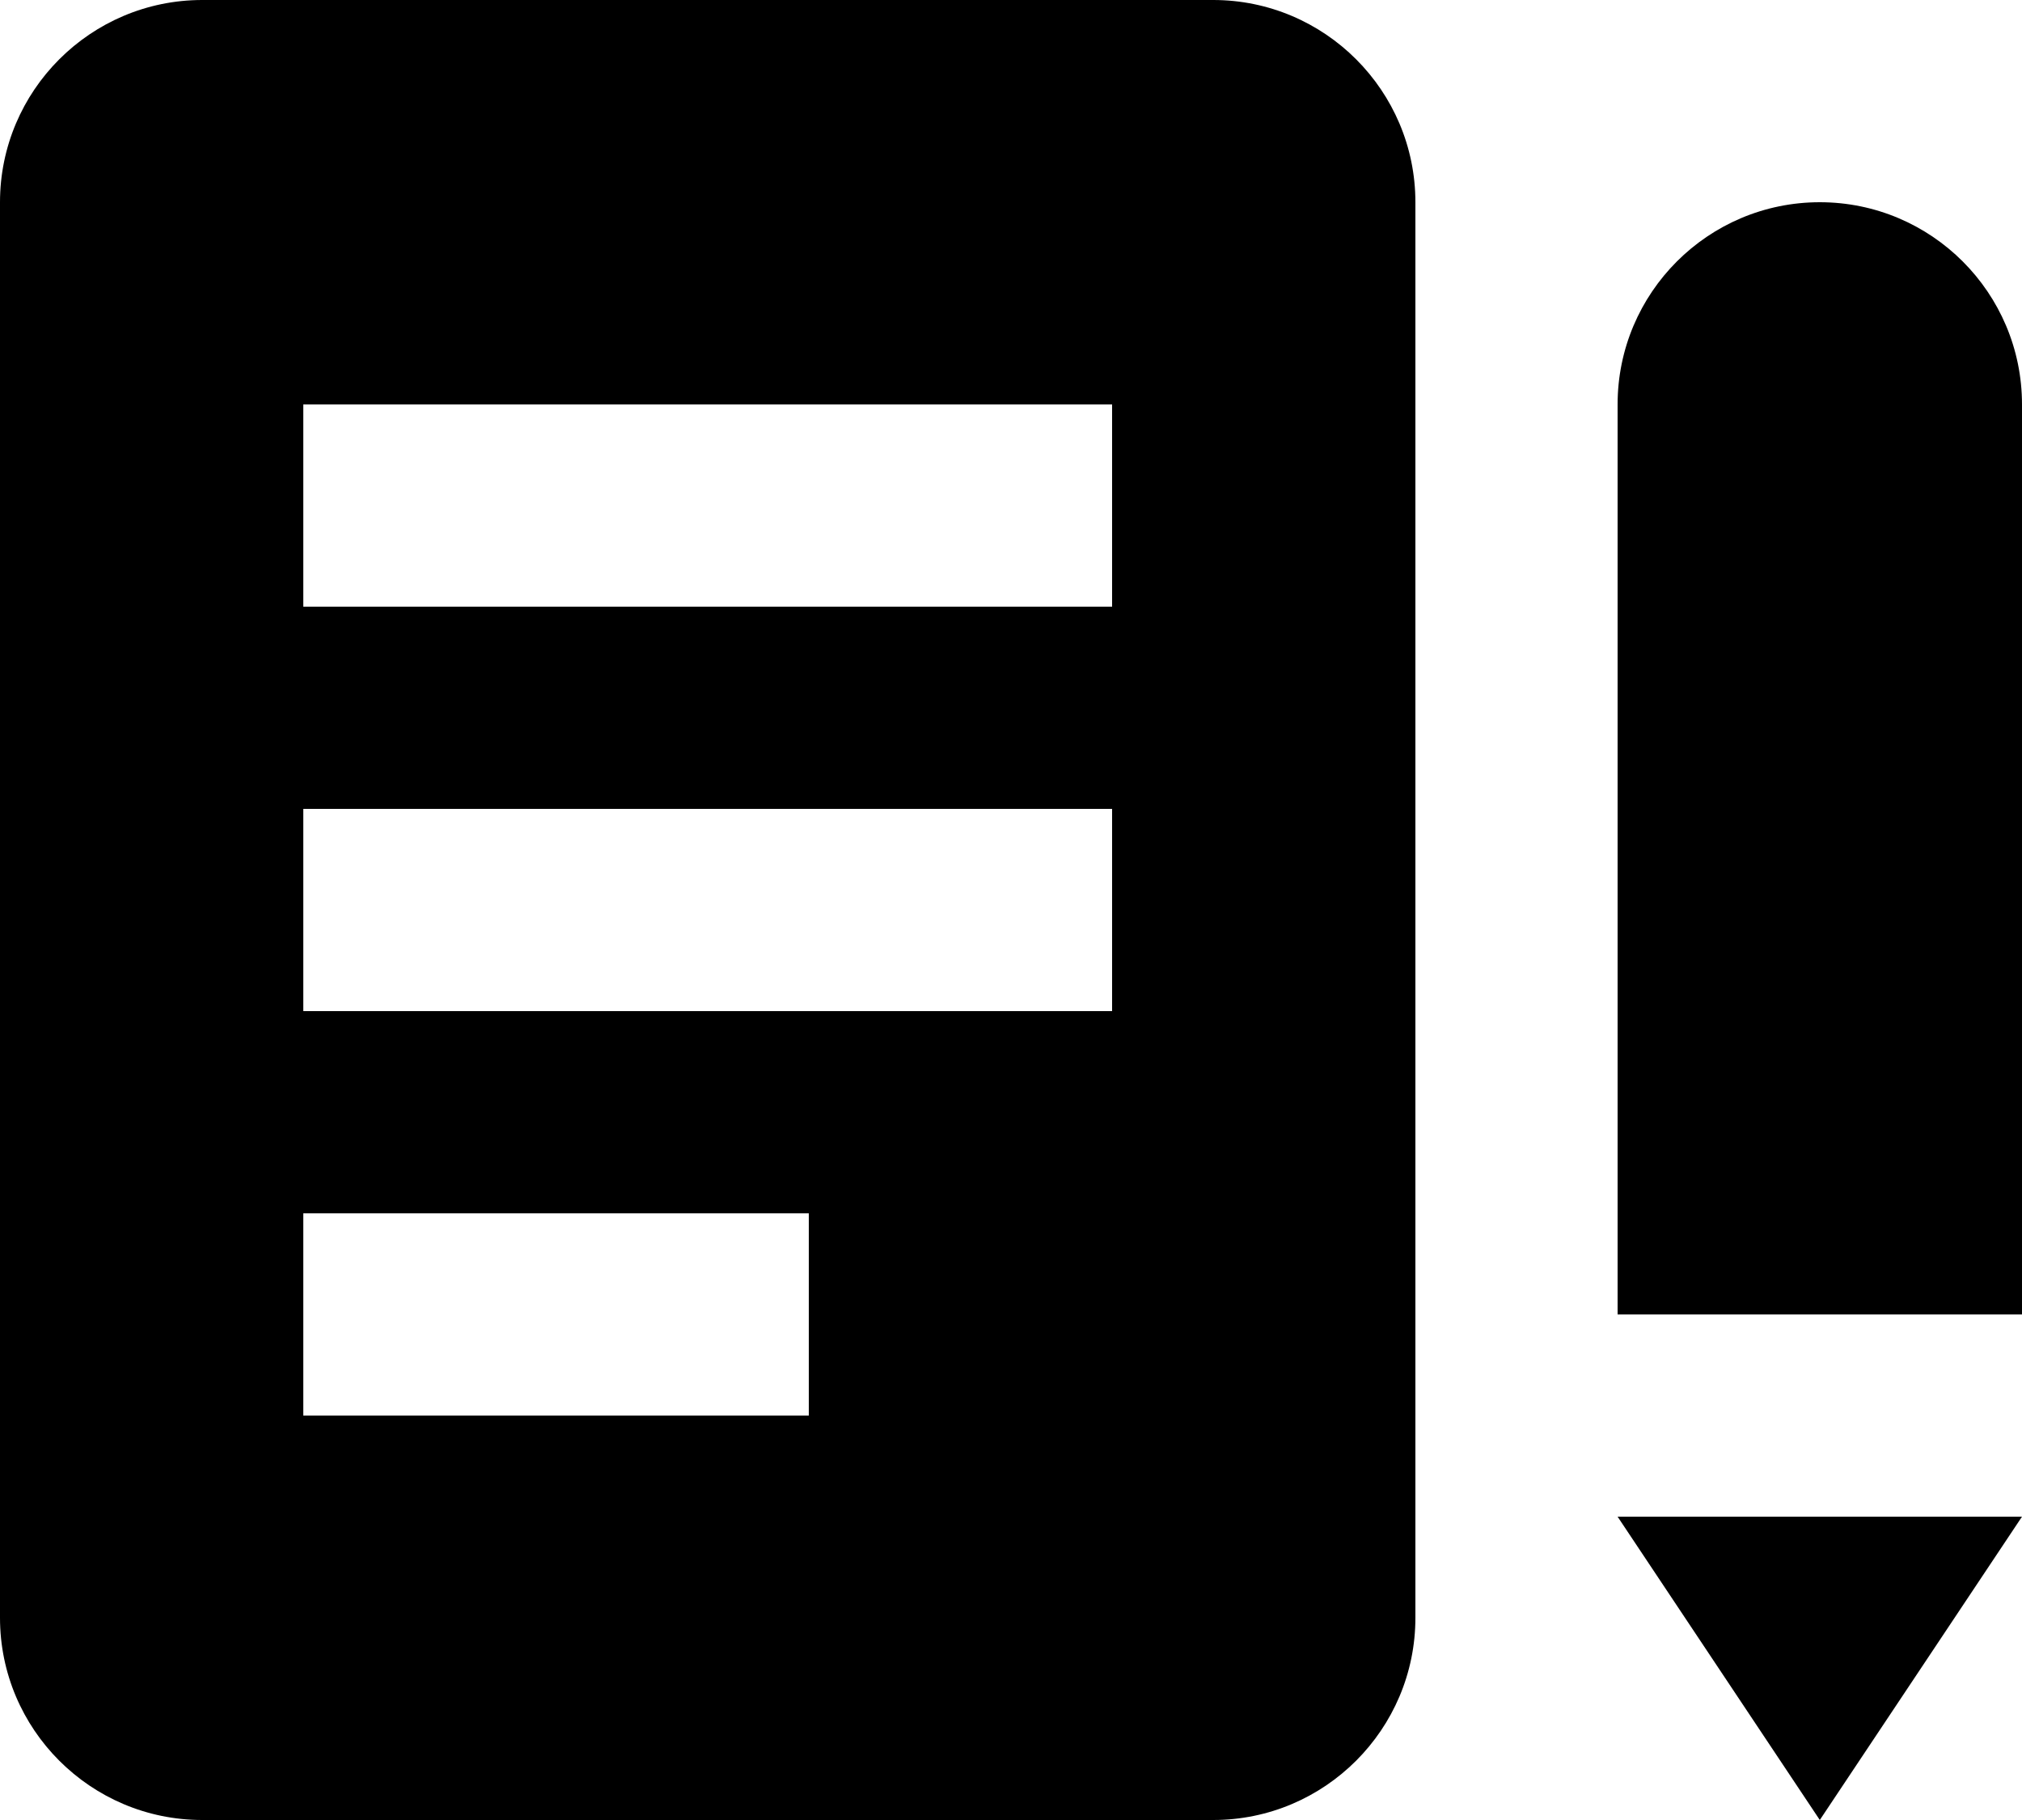 <svg width="20px" height="18px" viewBox="0 0 20 18" version="1.1" xmlns="http://www.w3.org/2000/svg" xmlns:xlink="http://www.w3.org/1999/xlink" xmlns:sketch="http://www.bohemiancoding.com/sketch/ns">
  <path d="M18,2 C16.896,2 16,2.896 16,4 L16,13 L20,13 L20,4 C20,2.896 19.104,2 18,2" id="Fill-3010"></path>
  <path d="M18,18 L20,15 L16,15 L18,18 Z" id="Fill-3011"></path>
  <path d="M11,6 L3,6 L3,4 L11,4 L11,6 Z M11,10 L3,10 L3,8 L11,8 L11,10 Z M8,14 L3,14 L3,12 L8,12 L8,14 Z M12,0 L2,0 C0.897,0 0,0.897 0,2 L0,16 C0,17.103 0.897,18 2,18 L12,18 C13.103,18 14,17.103 14,16 L14,2 C14,0.897 13.103,0 12,0 L12,0 Z" id="Fill-3012"></path>
</svg>

